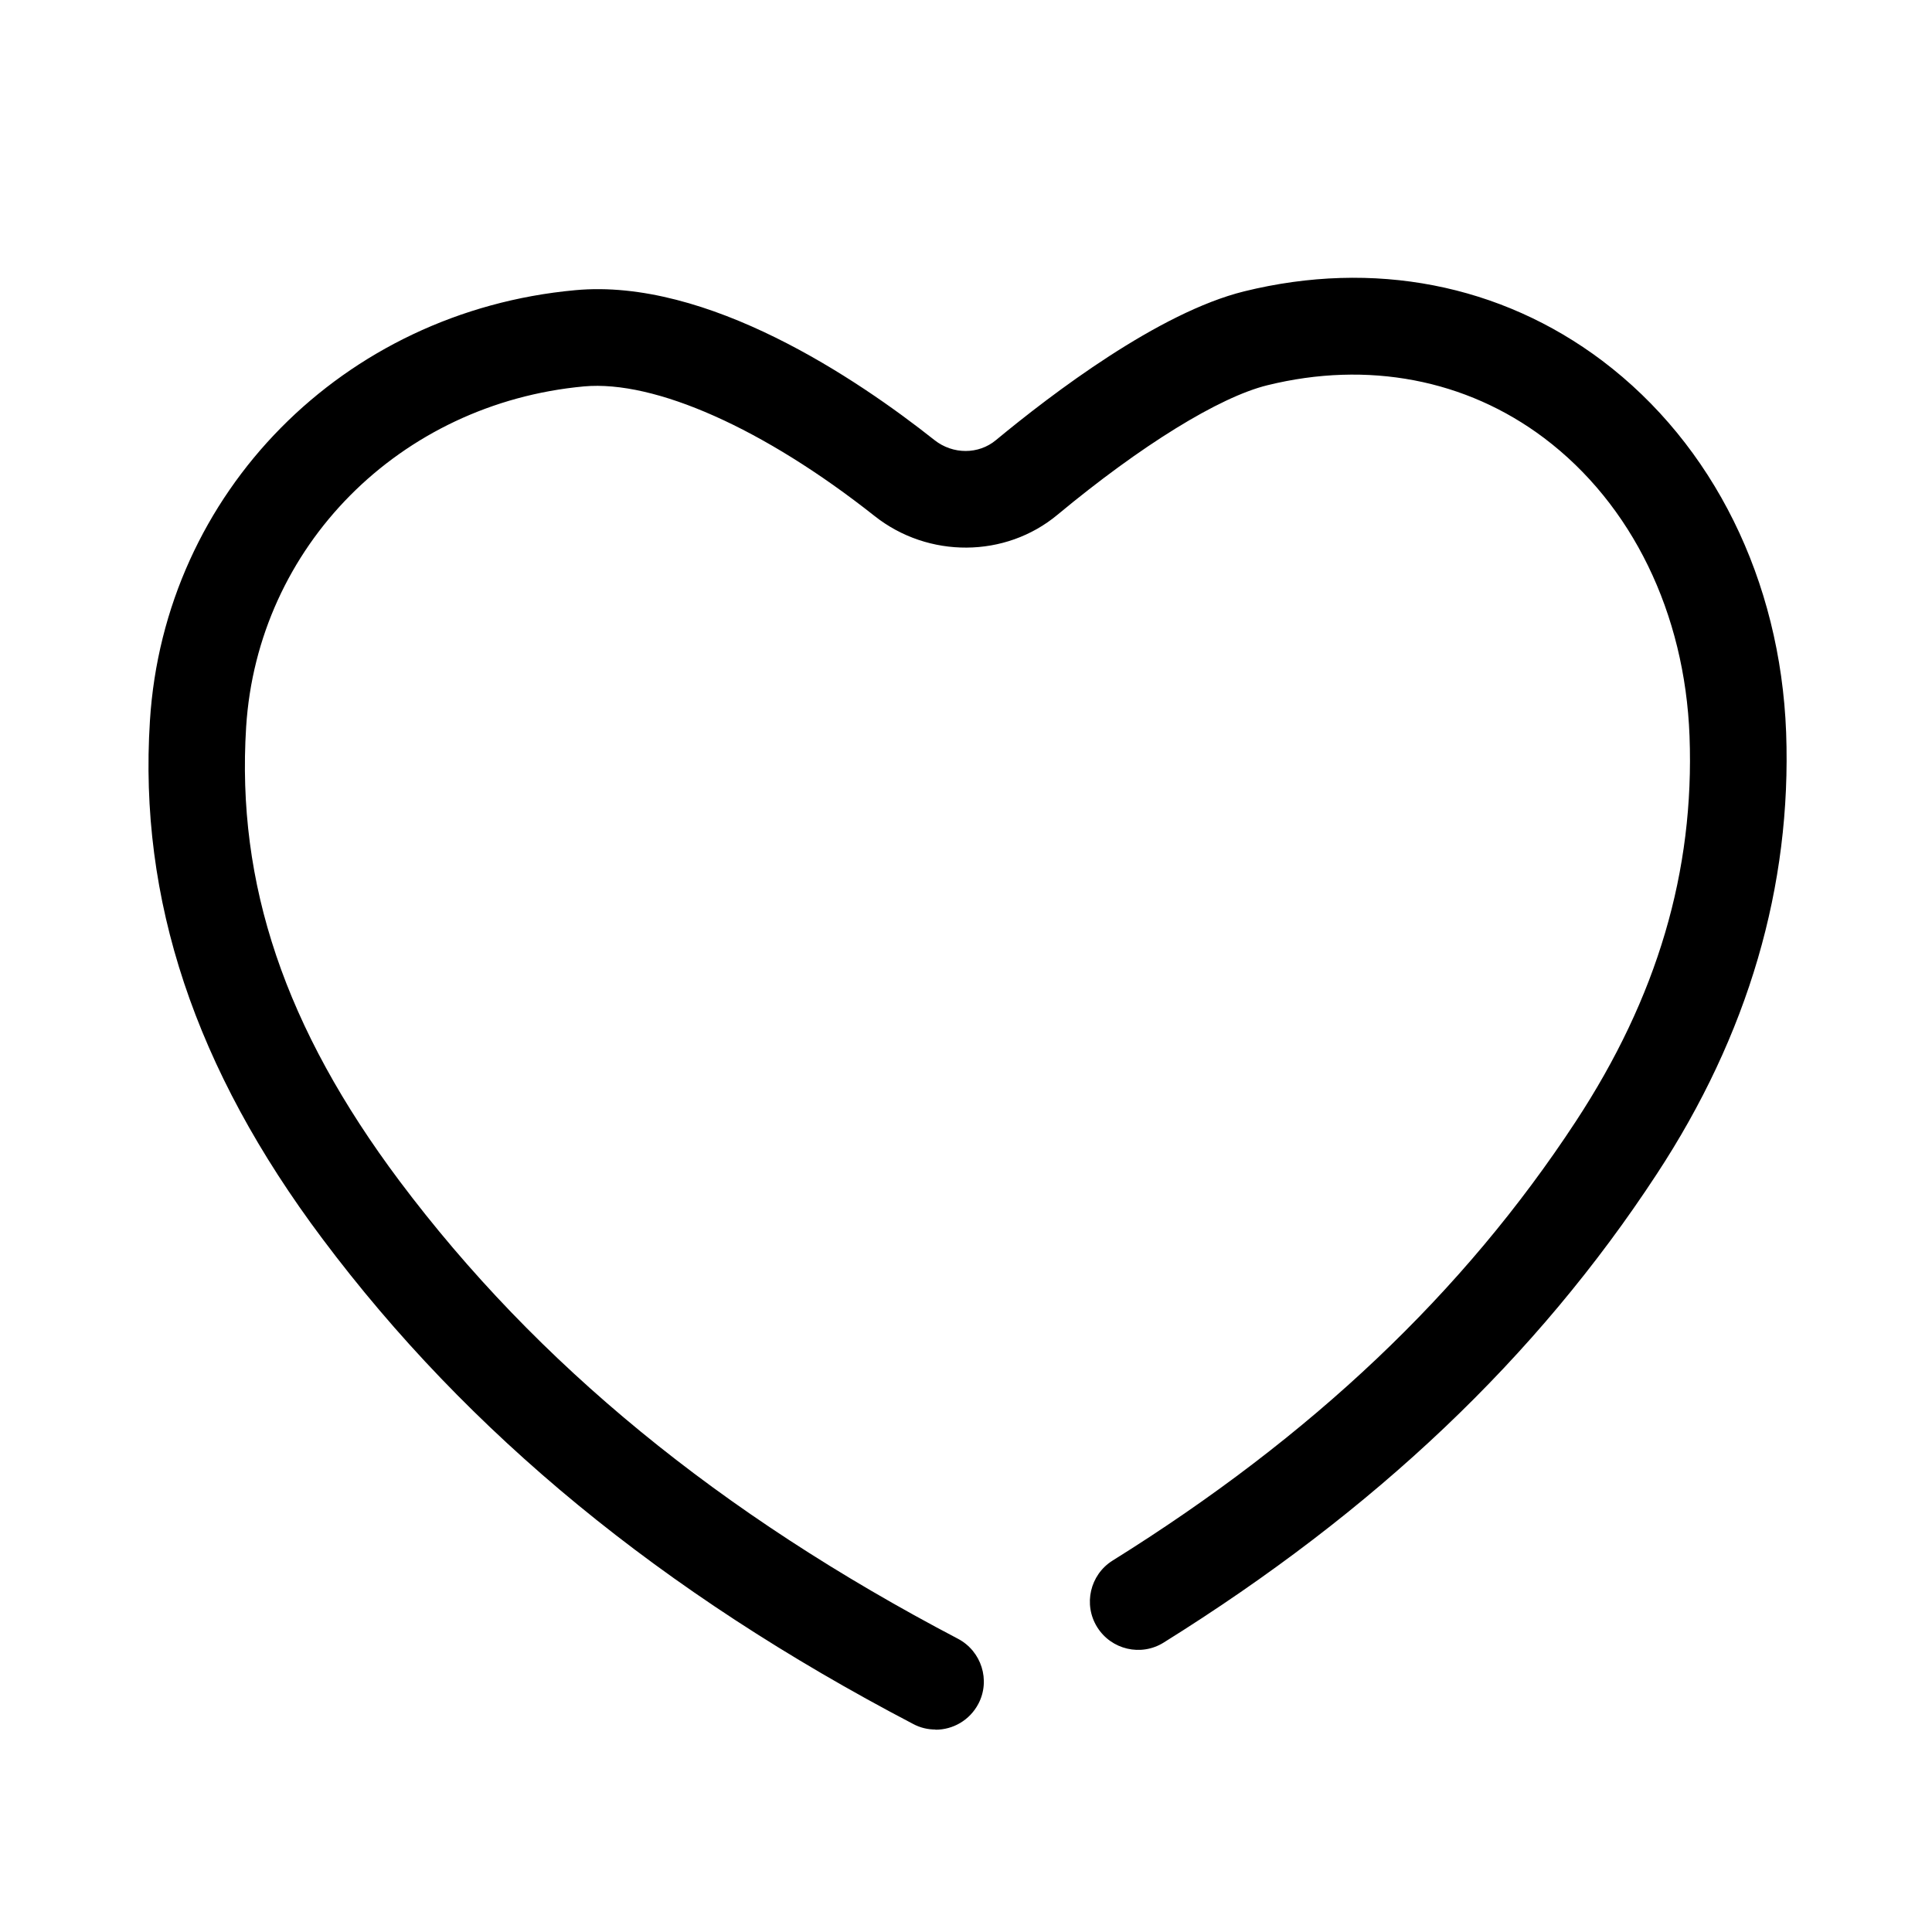 <svg height="1000" width="1000.0" xmlns="http://www.w3.org/2000/svg"><path d="m484.2 895.2c-3.9 0-7.9-0.9-11.6-2.9-130.2-68.1-230.2-150.3-305.7-251.1-66-88-95.2-175.7-89.3-268.1 7.4-118.2 100-211.9 220.1-222.9 68.5-6.4 146 45.9 186 77.6 9.5 7.5 22.8 7.5 31.8 0 29-24 84.3-66.1 128.5-77 66.9-16.5 132.7-3.7 185.3 35.9 57.5 43.4 92.2 113.6 95.2 192.4 2.9 79.5-19.6 156.5-67.1 228.8-62.1 94.8-145.6 174-255.1 242.3-11.7 7.3-27.1 3.7-34.4-8s-3.7-27.1 7.9-34.4c103.3-64.4 181.7-138.7 239.8-227.3 42.2-64.3 61.5-129.6 58.9-199.5-2.4-63.7-29.8-120-75.3-154.3-40.4-30.4-91.3-40.1-143.2-27.3-24.9 6.1-65.5 31.2-108.6 67-27 22.5-66.9 22.7-94.7 0.7-57.4-45.4-113.8-70.4-150.4-67.1-95.5 8.8-169 82.9-174.9 176.3-5.1 81.2 20.1 155.8 79.4 235 71.1 94.8 165.6 172.2 289 236.9 12.2 6.4 17 21.5 10.6 33.7-4.5 8.5-13.1 13.4-22.2 13.4z"/></svg>